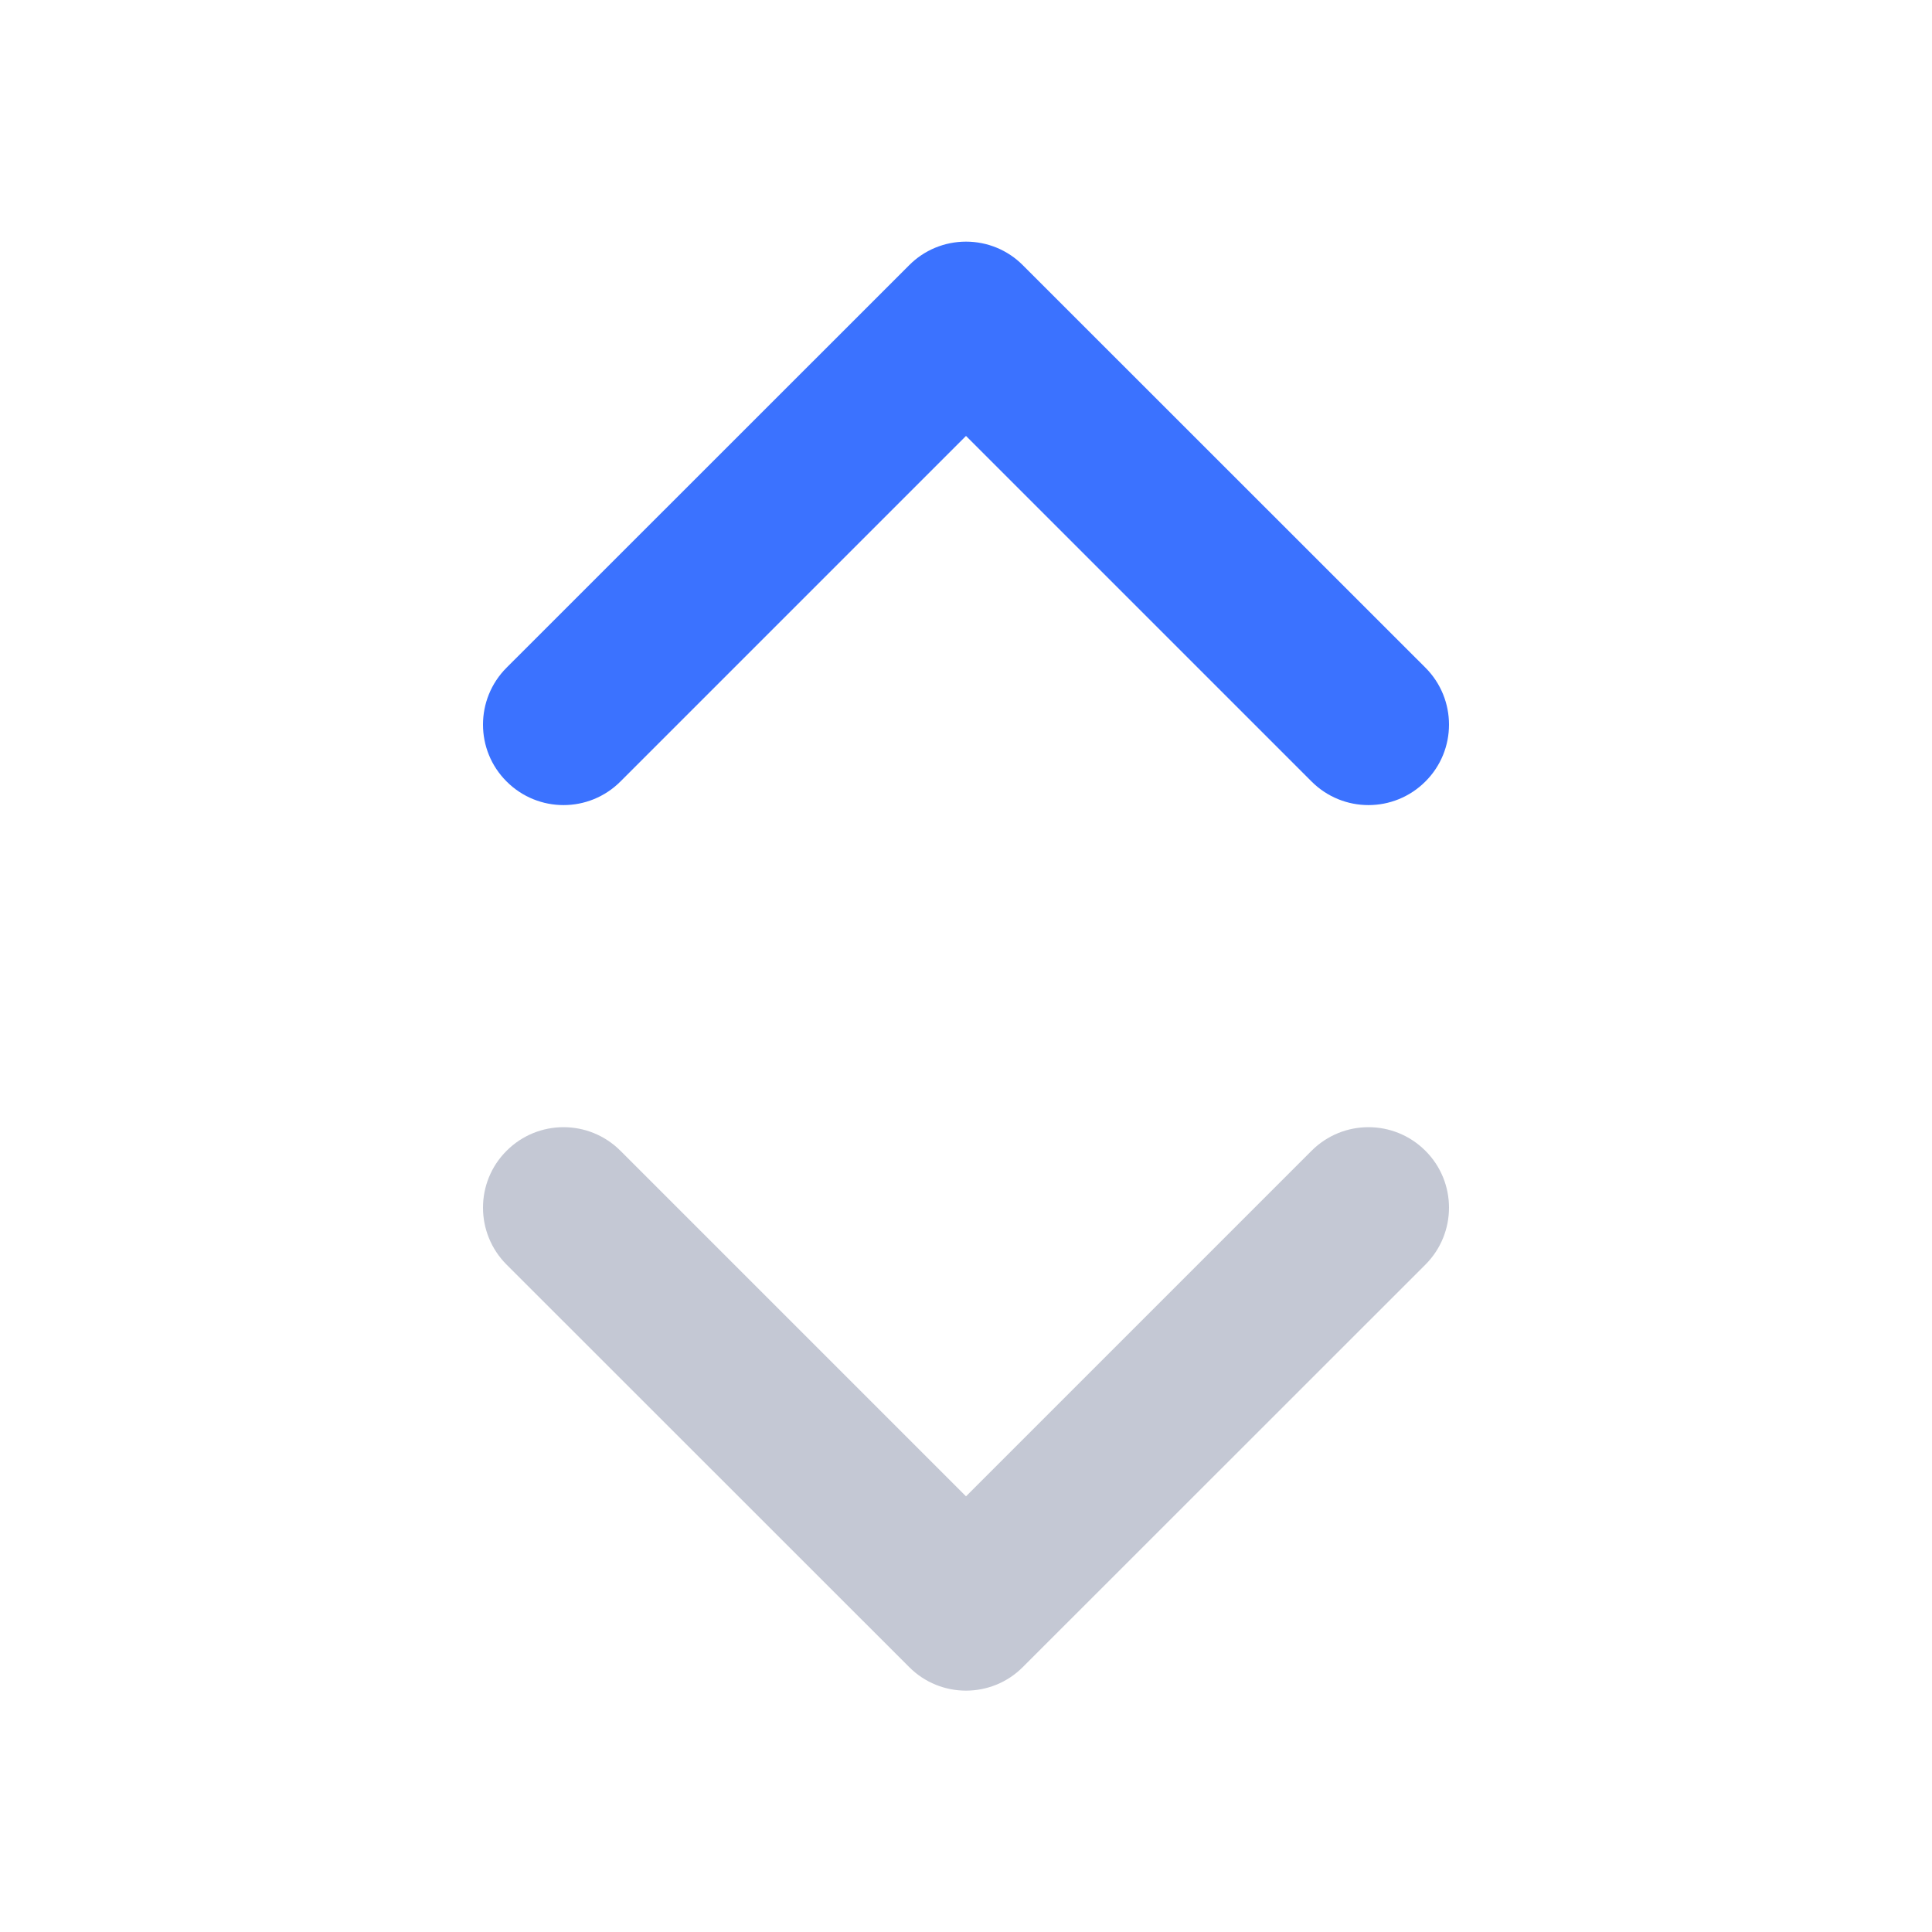 <svg width="14" height="14" viewBox="0 0 14 14" fill="none" xmlns="http://www.w3.org/2000/svg">
<path fill-rule="evenodd" clip-rule="evenodd" d="M3.671 4.838C3.443 5.066 3.443 5.436 3.671 5.663C3.899 5.891 4.268 5.891 4.496 5.663L7 3.159L9.504 5.663C9.732 5.891 10.101 5.891 10.329 5.663C10.557 5.436 10.557 5.066 10.329 4.838L7.412 1.922C7.303 1.812 7.155 1.751 7 1.751C6.845 1.751 6.697 1.812 6.588 1.922L3.671 4.838Z" fill="#3B72FF"/>
<path fill-rule="evenodd" clip-rule="evenodd" d="M10.329 9.164C10.557 8.936 10.557 8.566 10.329 8.339C10.101 8.111 9.732 8.111 9.504 8.339L7 10.843L4.496 8.339C4.268 8.111 3.899 8.111 3.671 8.339C3.443 8.566 3.443 8.936 3.671 9.164L6.588 12.08C6.815 12.308 7.185 12.308 7.412 12.08L10.329 9.164Z" fill="#C4C8D4"/>
</svg>

